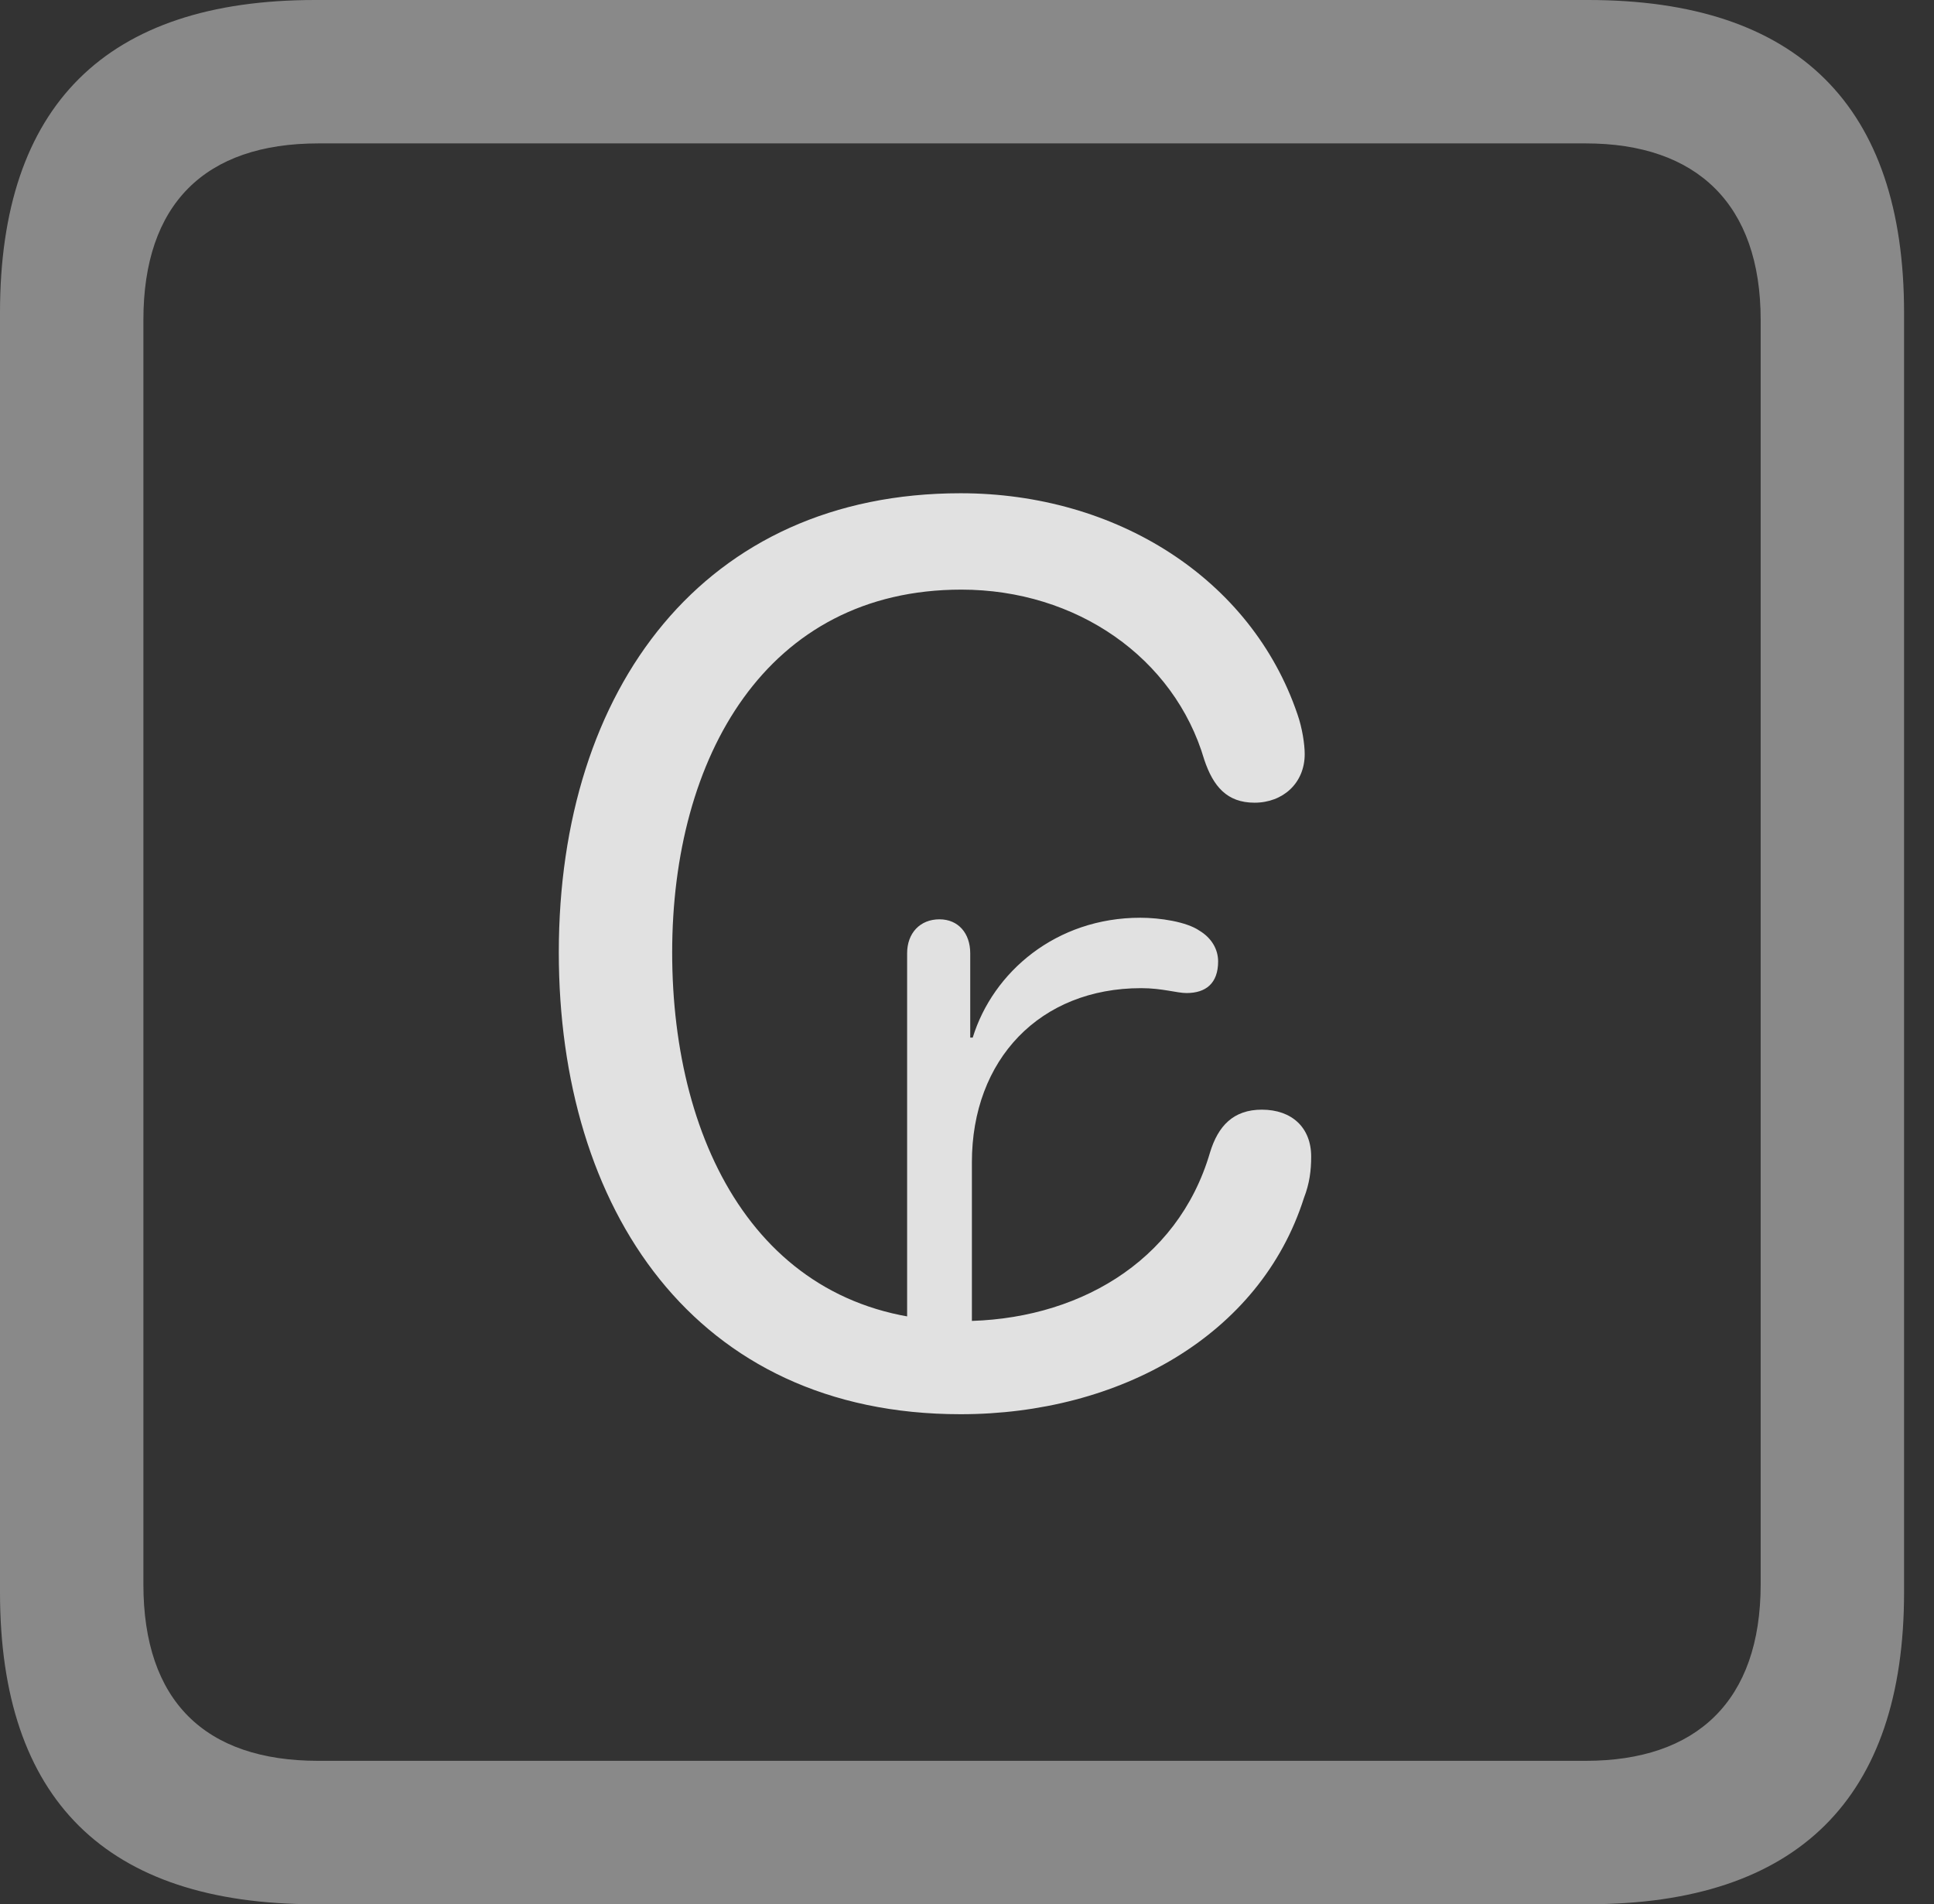 <?xml version="1.0" encoding="UTF-8"?>
<!--Generator: Apple Native CoreSVG 341-->
<!DOCTYPE svg
PUBLIC "-//W3C//DTD SVG 1.1//EN"
       "http://www.w3.org/Graphics/SVG/1.1/DTD/svg11.dtd">
<svg version="1.1" xmlns="http://www.w3.org/2000/svg" xmlns:xlink="http://www.w3.org/1999/xlink" viewBox="0 0 23.32 22.959">
 <rect x="0" y="0" width="23.32" height="22.959" fill="#333333" stroke="none"/>
 <g>
  <rect height="22.959" opacity="0" width="23.32" x="0" y="0"/>
  <path d="M3.799 22.959L19.15 22.959C21.68 22.959 22.959 21.68 22.959 19.199L22.959 3.77C22.959 1.279 21.68 0 19.15 0L3.799 0C1.279 0 0 1.27 0 3.77L0 19.199C0 21.699 1.279 22.959 3.799 22.959ZM3.838 21.23C2.471 21.23 1.729 20.508 1.729 19.102L1.729 3.857C1.729 2.461 2.471 1.729 3.838 1.729L19.121 1.729C20.459 1.729 21.23 2.461 21.23 3.857L21.23 19.102C21.23 20.508 20.459 21.23 19.121 21.23Z" fill="white" fill-opacity="0.425"/>
  <path d="M11.582 17.051C13.496 17.051 15.195 16.104 15.723 14.443C15.791 14.268 15.81 14.111 15.81 13.945C15.81 13.594 15.576 13.379 15.215 13.379C14.873 13.379 14.688 13.574 14.59 13.896C14.199 15.234 12.959 15.928 11.592 15.928C9.199 15.928 8.105 13.838 8.105 11.484C8.105 9.131 9.238 7.109 11.592 7.109C12.979 7.109 14.16 7.93 14.521 9.16C14.629 9.482 14.795 9.678 15.127 9.678C15.469 9.678 15.732 9.443 15.732 9.092C15.732 8.975 15.703 8.779 15.645 8.613C15.088 6.973 13.457 5.947 11.582 5.947C8.496 5.947 6.738 8.291 6.738 11.484C6.738 14.57 8.369 17.051 11.582 17.051ZM10.938 16.465L11.719 16.465L11.719 14.014C11.719 12.773 12.539 11.914 13.76 11.914C14.014 11.914 14.19 11.973 14.307 11.973C14.541 11.973 14.688 11.855 14.688 11.592C14.688 11.445 14.609 11.309 14.463 11.221C14.307 11.113 13.984 11.065 13.75 11.065C12.734 11.065 11.973 11.719 11.729 12.51L11.699 12.51L11.699 11.494C11.699 11.25 11.553 11.084 11.328 11.084C11.094 11.084 10.938 11.25 10.938 11.494Z" fill="white" fill-opacity="0.85"/>
 </g>
</svg>
